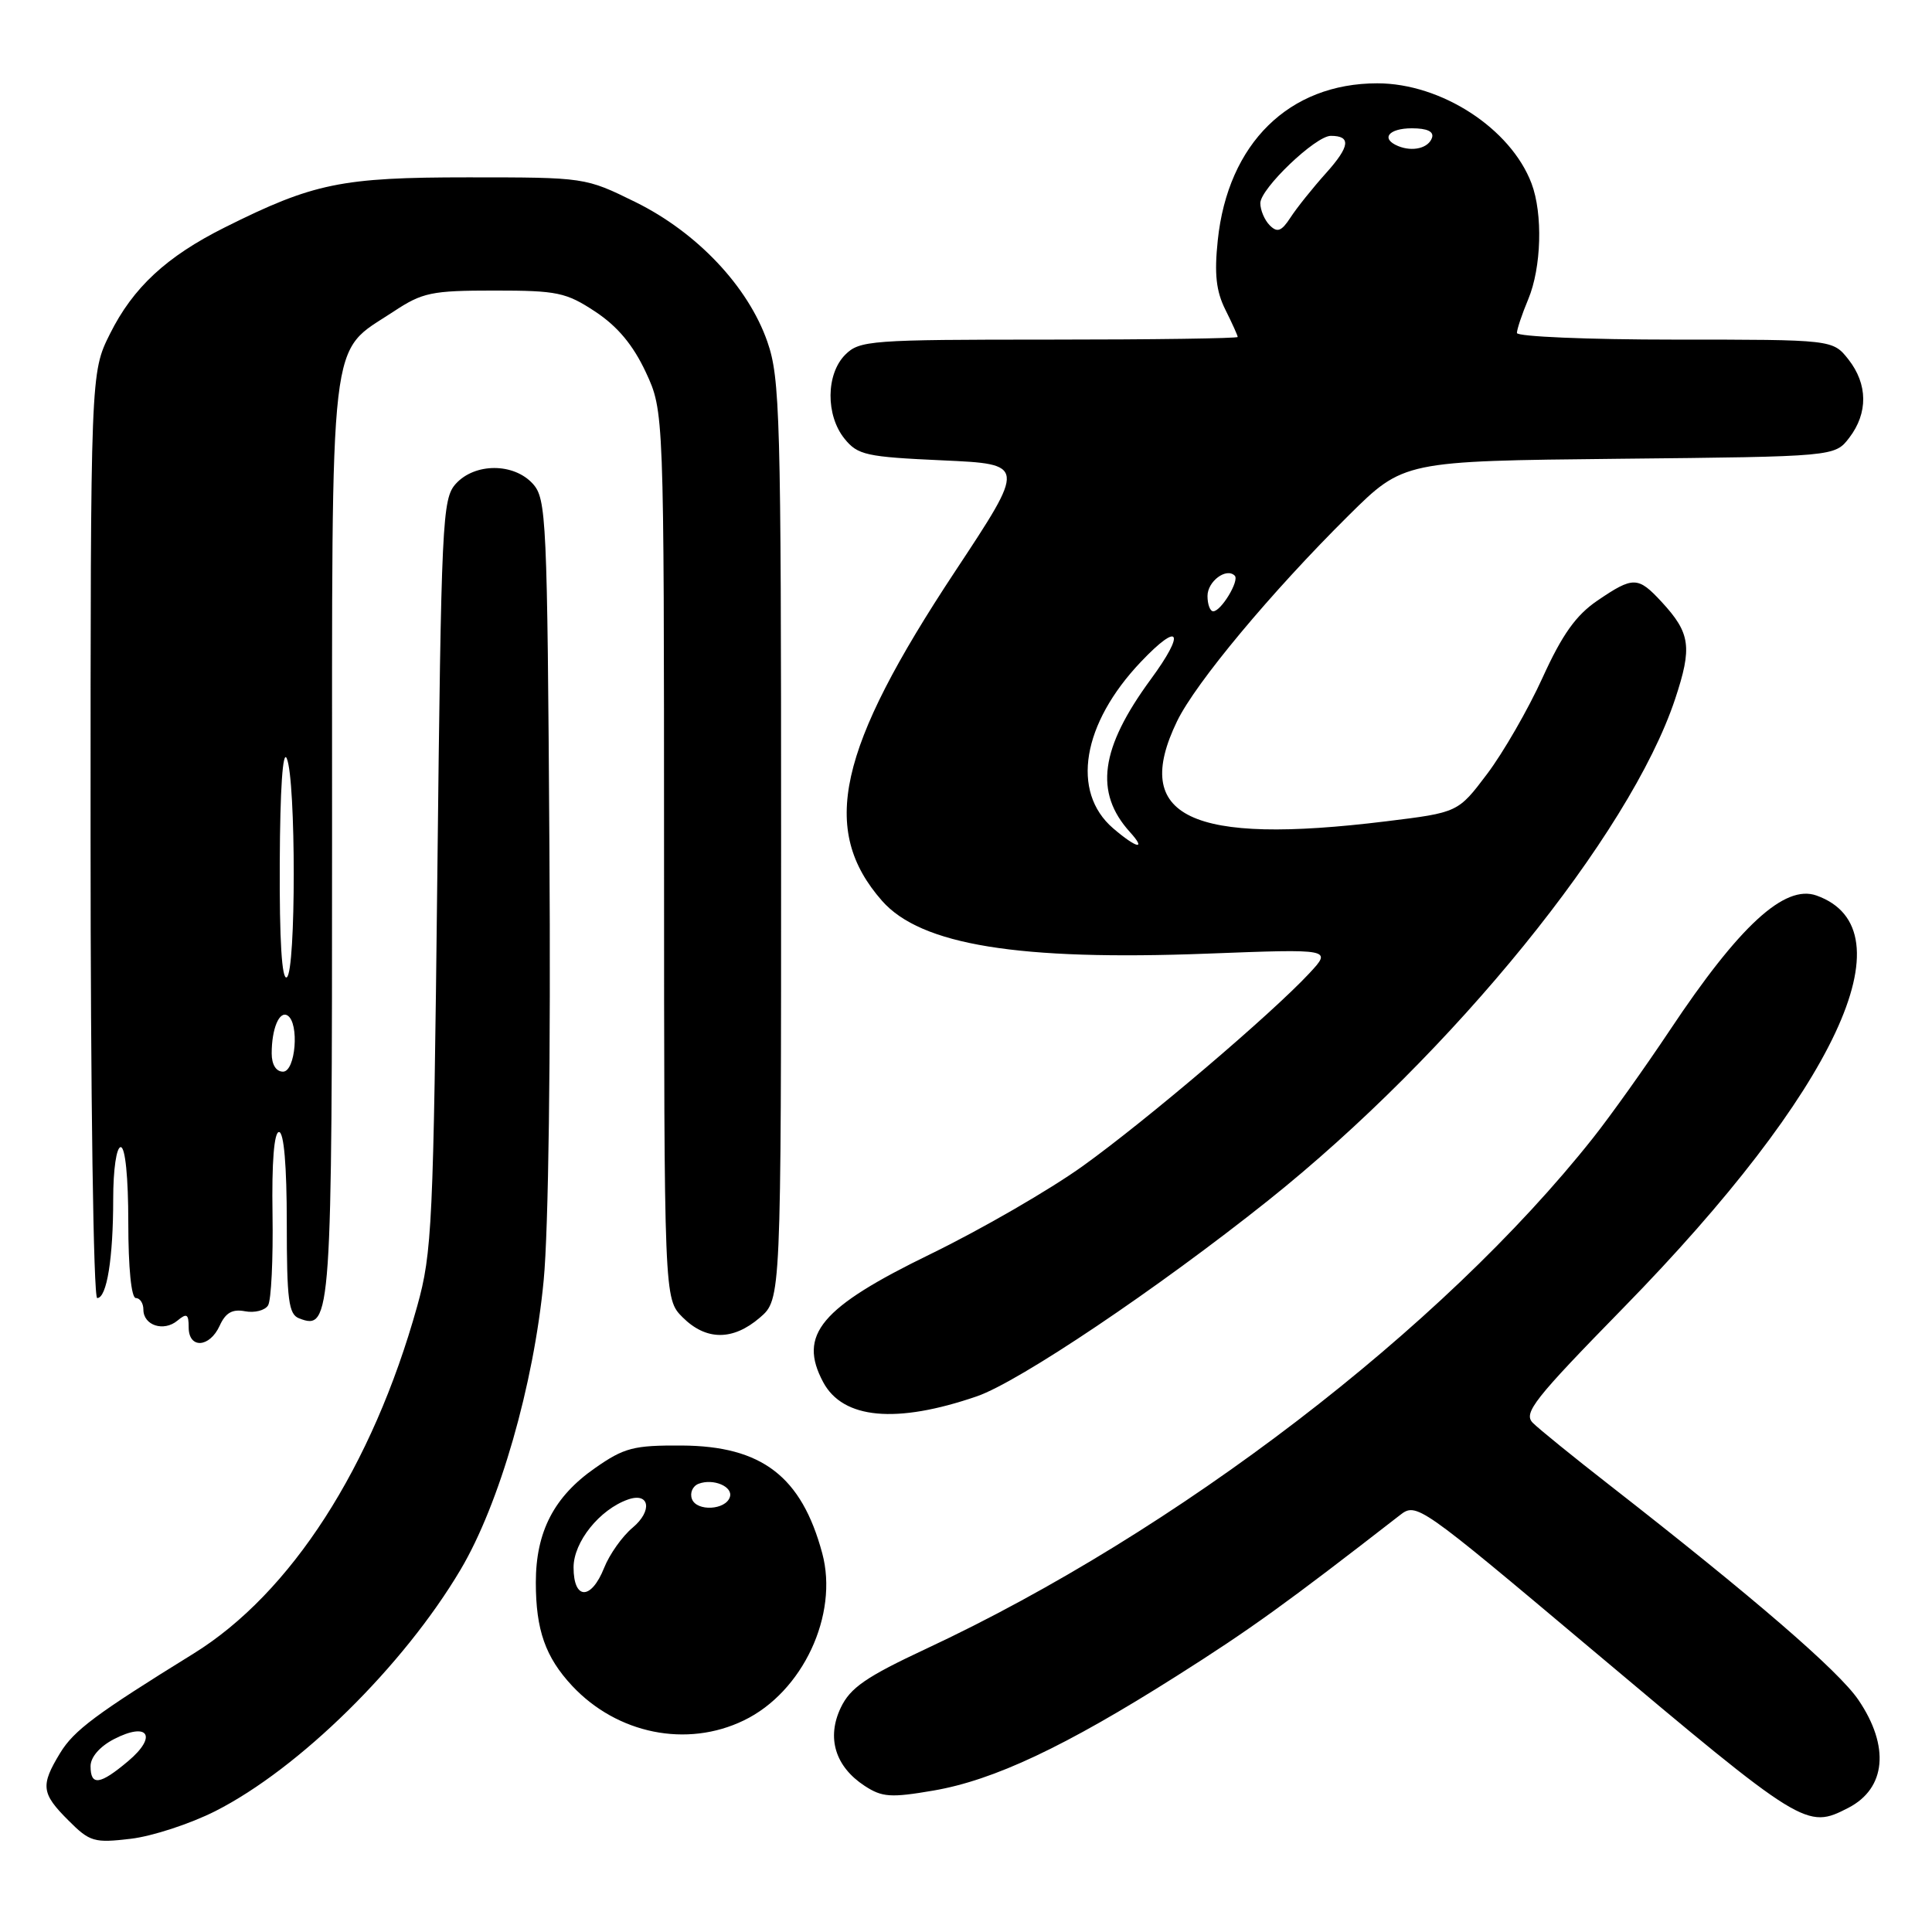 <?xml version="1.0" encoding="UTF-8" standalone="no"?>
<!DOCTYPE svg PUBLIC "-//W3C//DTD SVG 1.1//EN" "http://www.w3.org/Graphics/SVG/1.1/DTD/svg11.dtd" >
<svg xmlns="http://www.w3.org/2000/svg" xmlns:xlink="http://www.w3.org/1999/xlink" version="1.1" viewBox="0 0 256 256">
 <g >
 <path fill="currentColor"
d=" M 28.54 239.98 C 39.65 234.34 53.45 220.76 61.02 208.00 C 66.19 199.29 70.72 183.52 72.04 169.65 C 72.68 163.01 72.99 139.86 72.80 112.35 C 72.52 68.61 72.40 66.10 70.60 64.10 C 68.07 61.32 62.93 61.32 60.40 64.10 C 58.60 66.09 58.47 68.87 57.95 115.85 C 57.43 162.35 57.26 165.98 55.28 173.08 C 49.35 194.35 38.55 211.13 25.63 219.12 C 12.71 227.11 9.80 229.28 7.97 232.28 C 5.35 236.59 5.47 237.63 9.06 241.21 C 11.90 244.06 12.47 244.22 17.31 243.65 C 20.16 243.32 25.22 241.66 28.54 239.98 Z  M 244.93 239.54 C 249.91 236.96 250.43 231.40 246.25 225.25 C 243.64 221.40 232.36 211.67 213.23 196.75 C 208.47 193.04 203.92 189.35 203.11 188.54 C 201.81 187.24 203.25 185.42 215.12 173.28 C 243.28 144.49 253.28 123.14 240.69 118.66 C 236.47 117.16 230.48 122.66 221.27 136.50 C 217.97 141.45 213.39 147.88 211.08 150.79 C 191.09 176.03 155.94 202.96 122.72 218.47 C 114.76 222.19 112.66 223.64 111.41 226.27 C 109.50 230.26 110.67 234.08 114.56 236.63 C 116.88 238.15 118.02 238.23 123.68 237.26 C 131.68 235.89 141.11 231.45 155.89 222.09 C 165.67 215.90 170.39 212.50 185.49 200.77 C 187.69 199.06 187.98 199.27 210.80 218.46 C 239.03 242.20 239.37 242.41 244.93 239.54 Z  M 98.57 227.96 C 106.36 224.20 111.15 213.97 108.95 205.81 C 106.21 195.64 100.95 191.60 90.34 191.54 C 83.95 191.50 82.70 191.83 78.84 194.53 C 73.41 198.31 71.00 202.97 71.00 209.68 C 71.00 215.98 72.27 219.58 75.81 223.38 C 81.78 229.76 91.01 231.63 98.57 227.96 Z  M 129.44 185.02 C 135.04 183.09 153.36 170.77 168.00 159.10 C 192.46 139.59 215.97 110.63 221.96 92.63 C 224.25 85.73 224.00 83.90 220.17 79.75 C 217.04 76.37 216.42 76.35 211.67 79.58 C 208.83 81.51 207.01 84.06 204.40 89.79 C 202.49 93.99 199.18 99.73 197.06 102.54 C 193.20 107.66 193.20 107.66 183.66 108.83 C 157.70 112.02 149.83 108.25 155.97 95.56 C 158.44 90.47 168.44 78.47 178.71 68.29 C 185.98 61.09 185.98 61.09 214.55 60.79 C 243.12 60.50 243.12 60.50 245.04 58.00 C 247.54 54.73 247.50 50.91 244.93 47.63 C 242.85 45.00 242.85 45.00 221.93 45.00 C 210.42 45.00 201.00 44.60 201.00 44.12 C 201.00 43.64 201.67 41.63 202.50 39.65 C 204.25 35.47 204.45 28.33 202.94 24.32 C 200.19 17.03 190.98 11.04 182.50 11.04 C 170.80 11.04 162.70 19.01 161.36 31.84 C 160.89 36.30 161.14 38.58 162.37 41.04 C 163.27 42.84 164.00 44.46 164.00 44.65 C 164.00 44.84 152.75 45.00 139.00 45.00 C 115.33 45.00 113.89 45.11 112.00 47.00 C 109.44 49.56 109.39 55.03 111.91 58.14 C 113.66 60.30 114.77 60.54 124.89 61.00 C 135.95 61.50 135.95 61.50 126.57 75.69 C 110.97 99.28 108.60 109.94 116.87 119.36 C 122.02 125.22 134.96 127.32 160.00 126.36 C 176.50 125.73 176.50 125.73 173.50 128.96 C 168.45 134.38 151.95 148.42 143.50 154.49 C 139.10 157.65 130.03 162.89 123.34 166.15 C 108.72 173.26 105.71 176.85 109.08 183.15 C 111.70 188.04 118.77 188.69 129.44 185.02 Z  M 29.11 175.66 C 29.89 173.94 30.79 173.43 32.47 173.75 C 33.73 173.99 35.11 173.64 35.52 172.97 C 35.94 172.29 36.20 166.85 36.11 160.87 C 36.00 153.98 36.32 150.00 36.97 150.00 C 37.62 150.00 38.00 154.46 38.00 162.03 C 38.00 172.27 38.24 174.16 39.64 174.69 C 43.90 176.33 44.00 174.84 44.00 111.06 C 44.01 42.56 43.49 47.01 52.14 41.29 C 55.98 38.75 57.16 38.50 65.50 38.50 C 73.85 38.50 75.01 38.74 78.90 41.31 C 81.84 43.26 83.89 45.72 85.57 49.31 C 87.98 54.50 87.98 54.50 87.99 113.30 C 88.00 172.09 88.00 172.09 90.45 174.55 C 93.56 177.65 97.11 177.67 100.69 174.59 C 103.50 172.17 103.50 172.17 103.50 111.34 C 103.50 55.08 103.36 50.11 101.68 45.28 C 99.13 37.96 92.36 30.80 84.21 26.78 C 77.54 23.50 77.54 23.50 62.02 23.50 C 45.22 23.50 41.54 24.26 29.79 30.13 C 22.05 34.00 17.63 38.10 14.57 44.24 C 12.00 49.39 12.00 49.39 12.00 110.70 C 12.00 145.06 12.38 172.00 12.88 172.00 C 14.15 172.00 15.00 166.74 15.00 158.88 C 15.00 154.96 15.43 152.00 16.00 152.00 C 16.60 152.00 17.00 156.00 17.00 162.00 C 17.00 168.00 17.40 172.00 18.00 172.00 C 18.55 172.00 19.00 172.69 19.00 173.53 C 19.00 175.63 21.70 176.50 23.51 174.99 C 24.75 173.96 25.00 174.11 25.00 175.88 C 25.00 178.75 27.77 178.60 29.11 175.66 Z  M 12.00 234.03 C 12.00 232.83 13.22 231.42 15.11 230.44 C 19.65 228.10 20.90 230.06 16.98 233.36 C 13.24 236.51 12.00 236.68 12.00 234.03 Z  M 76.00 207.69 C 76.00 204.32 79.45 200.01 83.22 198.69 C 86.08 197.69 86.49 200.19 83.83 202.42 C 82.46 203.56 80.76 205.96 80.05 207.75 C 78.33 212.06 76.00 212.03 76.00 207.69 Z  M 91.69 198.64 C 91.38 197.83 91.77 196.92 92.56 196.61 C 94.52 195.86 97.17 196.99 96.71 198.37 C 96.15 200.10 92.33 200.30 91.69 198.64 Z  M 147.49 109.75 C 141.88 104.92 143.39 95.88 151.19 87.68 C 156.34 82.26 157.13 83.70 152.47 90.03 C 145.78 99.16 144.98 105.01 149.72 110.25 C 151.97 112.73 150.60 112.42 147.49 109.75 Z  M 160.00 78.97 C 160.00 77.03 162.50 75.17 163.61 76.28 C 164.26 76.93 161.80 81.00 160.76 81.00 C 160.34 81.00 160.00 80.09 160.00 78.97 Z  M 168.25 29.86 C 167.56 29.17 167.00 27.84 167.00 26.92 C 167.00 25.00 174.32 18.00 176.34 18.00 C 179.05 18.00 178.88 19.39 175.73 22.91 C 173.95 24.89 171.82 27.55 171.00 28.82 C 169.80 30.66 169.25 30.86 168.25 29.86 Z  M 185.25 19.35 C 182.91 18.38 183.99 17.00 187.08 17.00 C 189.11 17.00 190.02 17.43 189.75 18.25 C 189.29 19.63 187.18 20.15 185.25 19.35 Z  M 36.00 139.58 C 36.00 136.31 37.01 133.89 38.10 134.56 C 39.69 135.55 39.17 142.00 37.50 142.00 C 36.58 142.00 36.00 141.06 36.00 139.58 Z  M 37.07 114.31 C 37.11 104.55 37.47 99.26 38.00 100.50 C 39.23 103.35 39.23 128.74 38.00 129.50 C 37.35 129.90 37.02 124.61 37.07 114.31 Z "/>
</g>
</svg>